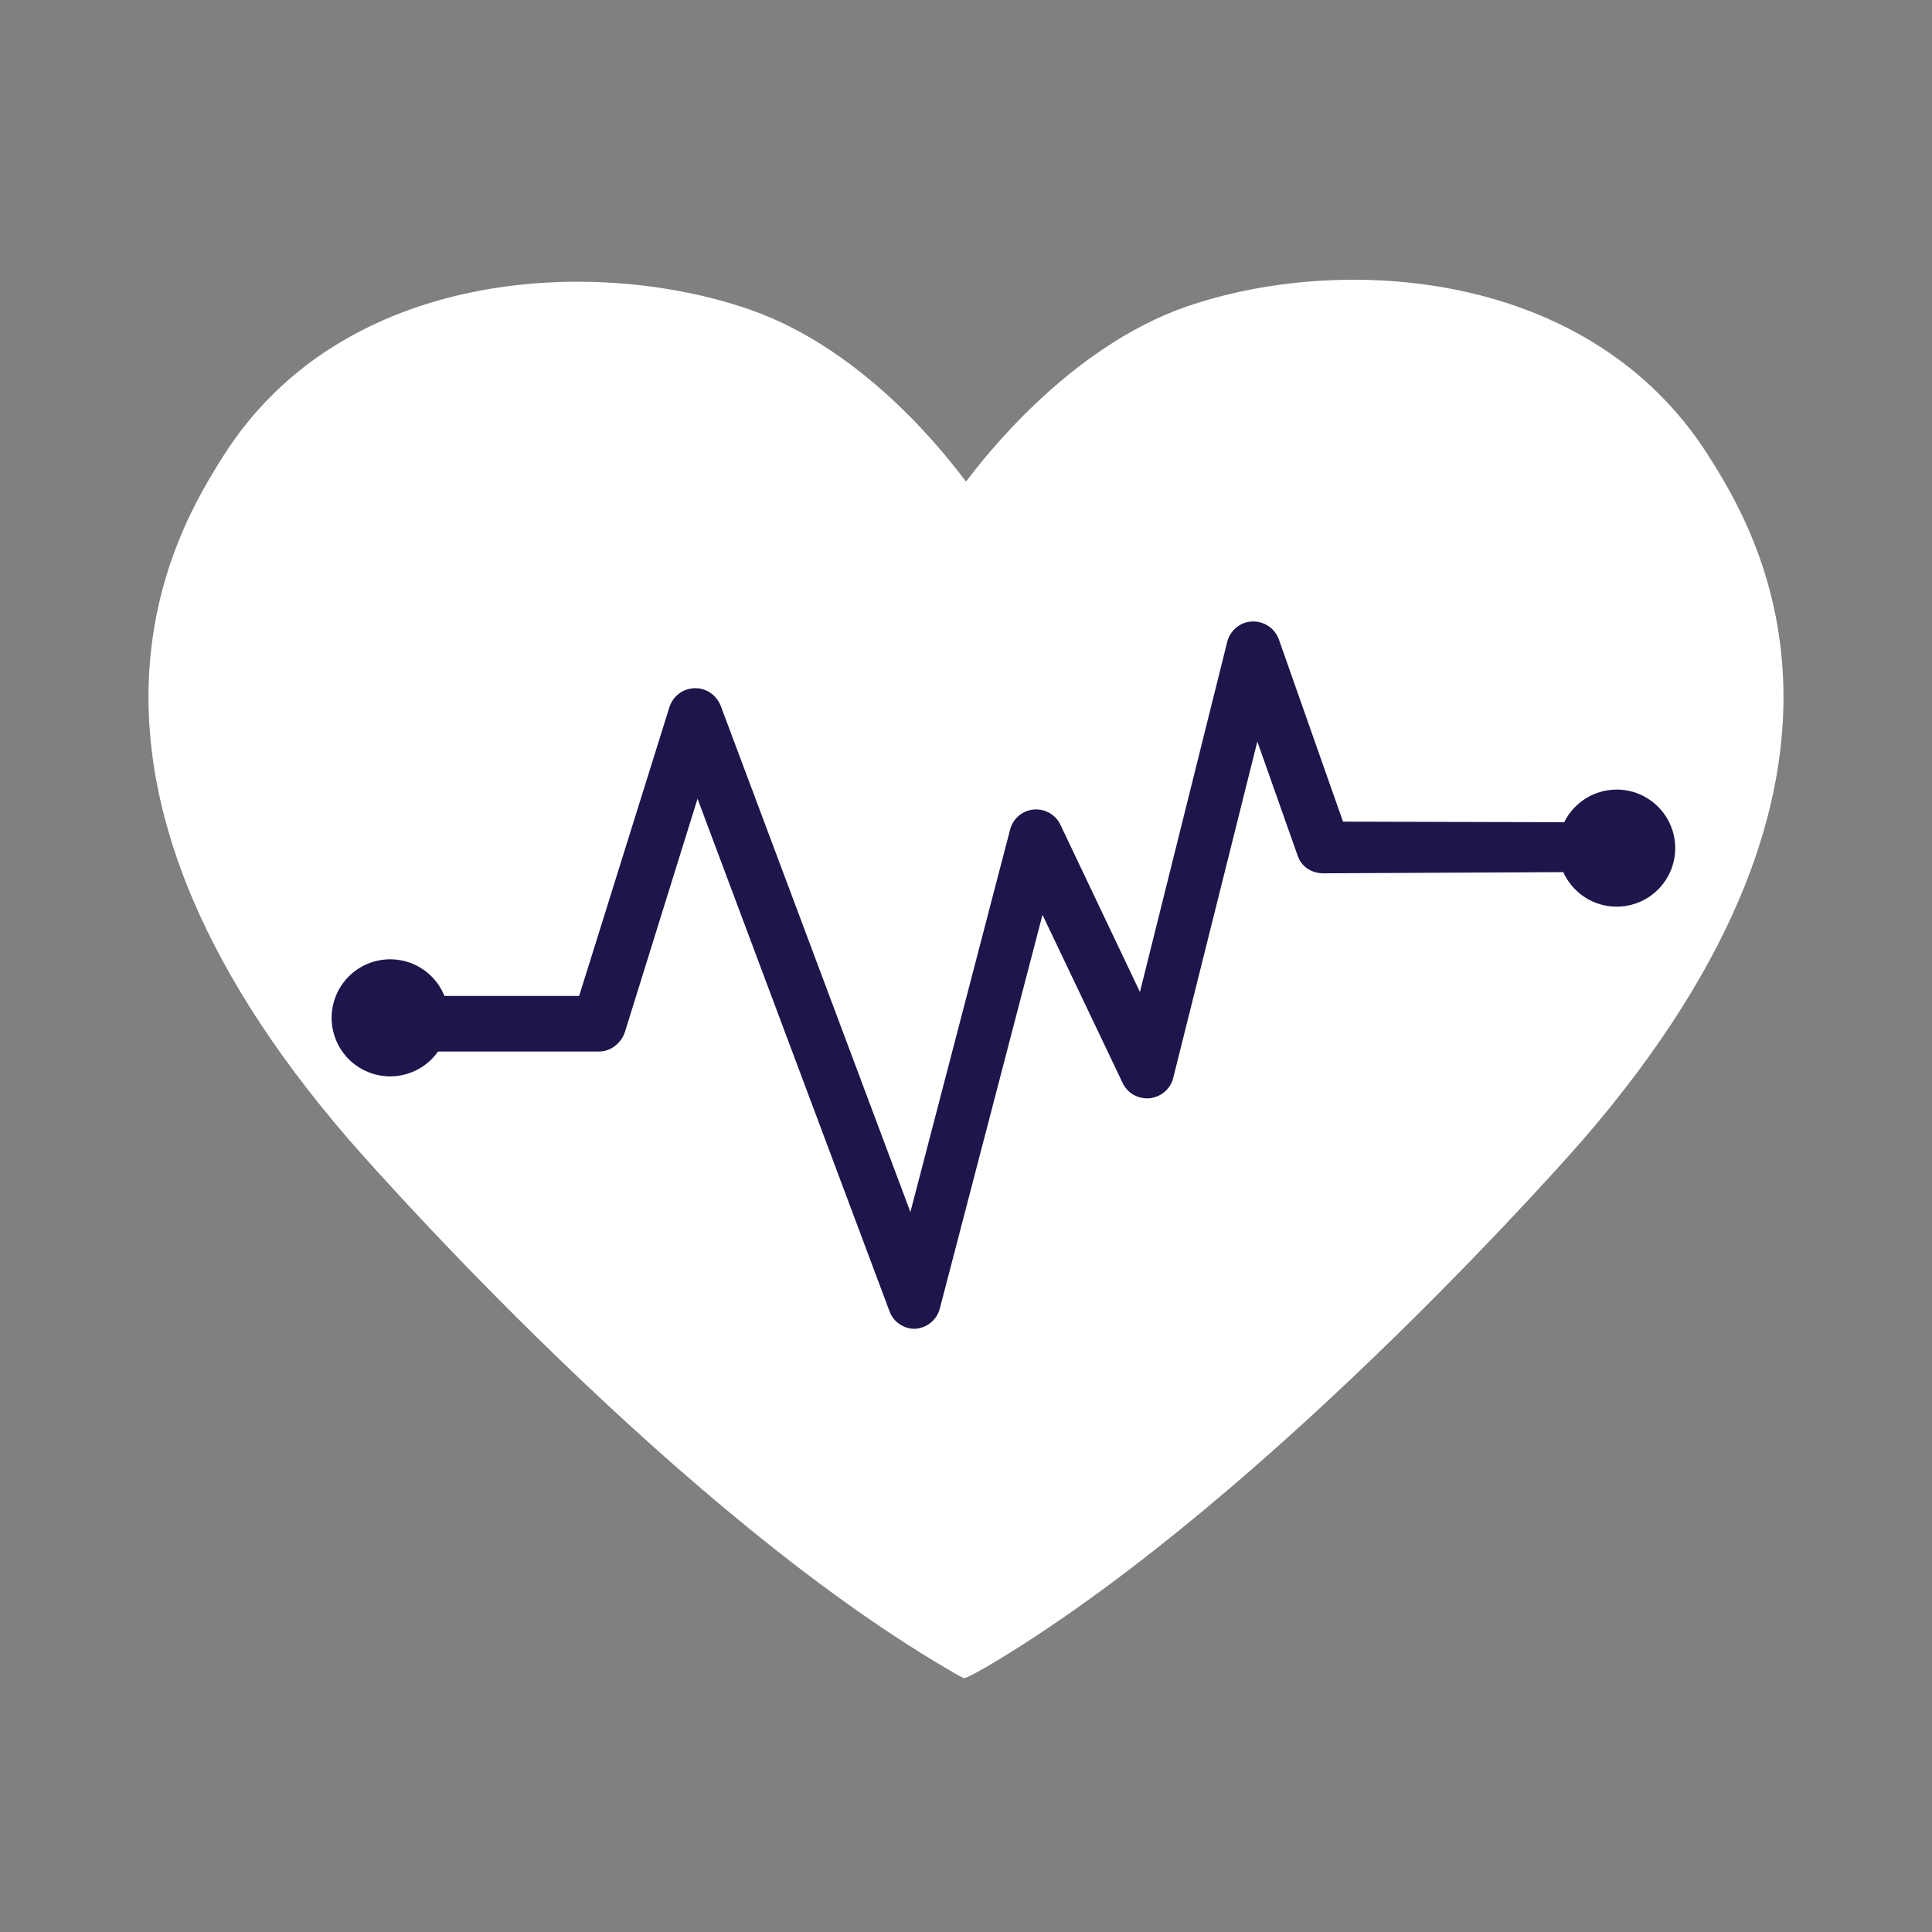 <svg xmlns="http://www.w3.org/2000/svg" xmlns:xlink="http://www.w3.org/1999/xlink" width="500" zoomAndPan="magnify" viewBox="0 0 375 375" height="500" preserveAspectRatio="xMidYMid meet" version="1.0"><rect x="0" y="0" width="375" height="375" fill="#808080" stroke="none"/><defs><clipPath id="752a9db140"><path d="M 28 54 L 347 54 L 347 325.727 L 28 325.727 Z M 28 54 " clip-rule="nonzero"/></clipPath></defs><g clip-path="url(#752a9db140)"><path fill="#ffffff" d="M 331.57 88.395 C 308.531 52.09 260.484 49.172 230.465 59.453 C 207.172 67.449 190.418 89.664 187.496 93.473 C 184.578 89.664 168.457 67.895 145.164 59.961 C 115.145 49.68 66.465 52.09 43.426 88.395 C 34.285 102.801 5.535 149.387 67.859 221.359 C 67.859 221.359 126.82 289.461 181.277 322.402 C 183.754 323.859 186.926 325.828 187.18 325.703 C 187.434 325.828 190.926 323.926 193.398 322.402 C 247.855 289.461 307.133 221.359 307.133 221.359 C 369.461 149.387 340.707 102.801 331.57 88.395 Z M 331.57 88.395 " fill-opacity="1" fill-rule="nonzero"/></g><path fill="#1e154b" d="M 177.531 257.918 C 175.375 257.918 173.406 256.586 172.645 254.492 L 135.391 155.035 L 121.301 200.289 C 120.602 202.445 118.57 204.098 116.285 204.098 L 76.301 204.098 C 73.383 204.098 71.031 201.621 71.031 198.703 C 71.031 195.781 73.383 193.309 76.301 193.309 L 112.414 193.309 L 129.93 137.266 C 130.629 135.105 132.535 133.648 134.82 133.582 C 137.102 133.52 139.07 134.918 139.895 137.012 L 176.707 235.258 L 196.066 161.004 C 196.637 158.844 198.477 157.32 200.637 157.129 C 202.793 156.941 204.887 158.082 205.84 160.113 L 221.262 192.547 L 238.207 124.57 C 238.777 122.352 240.746 120.699 243.031 120.637 C 245.316 120.508 247.473 121.969 248.234 124.129 L 260.676 159.48 L 308.848 159.605 C 311.766 159.605 314.051 161.574 314.051 164.43 C 314.051 167.348 311.703 169.254 308.785 169.254 L 256.867 169.508 C 254.645 169.508 252.68 168.301 251.918 166.207 L 244.047 143.93 L 227.734 209.176 C 227.227 211.332 225.387 212.918 223.164 213.172 C 220.945 213.363 218.852 212.223 217.898 210.191 L 202.348 177.566 L 182.418 253.984 C 181.848 256.203 179.879 257.789 177.598 257.918 C 177.723 257.918 177.66 257.918 177.531 257.918 Z M 177.531 257.918 " fill-opacity="1" fill-rule="nonzero"/><path fill="#1e154b" d="M 87.09 197.559 C 87.09 198.305 87.02 199.043 86.871 199.777 C 86.727 200.508 86.512 201.219 86.227 201.906 C 85.941 202.598 85.59 203.25 85.176 203.871 C 84.762 204.492 84.289 205.066 83.762 205.594 C 83.234 206.121 82.66 206.59 82.043 207.004 C 81.422 207.422 80.766 207.77 80.078 208.055 C 79.387 208.34 78.676 208.555 77.945 208.703 C 77.215 208.848 76.477 208.922 75.73 208.922 C 74.984 208.922 74.246 208.848 73.512 208.703 C 72.781 208.555 72.07 208.34 71.383 208.055 C 70.691 207.77 70.039 207.422 69.418 207.004 C 68.797 206.59 68.223 206.121 67.695 205.594 C 67.168 205.066 66.699 204.492 66.285 203.871 C 65.871 203.25 65.52 202.598 65.234 201.906 C 64.949 201.219 64.734 200.508 64.586 199.777 C 64.441 199.043 64.367 198.305 64.367 197.559 C 64.367 196.812 64.441 196.074 64.586 195.344 C 64.734 194.613 64.949 193.902 65.234 193.211 C 65.52 192.523 65.867 191.867 66.285 191.246 C 66.699 190.629 67.168 190.055 67.695 189.527 C 68.223 189 68.797 188.527 69.418 188.113 C 70.039 187.699 70.691 187.348 71.383 187.062 C 72.07 186.777 72.781 186.562 73.512 186.418 C 74.246 186.273 74.984 186.199 75.73 186.199 C 76.477 186.199 77.215 186.273 77.945 186.418 C 78.676 186.562 79.387 186.777 80.078 187.062 C 80.766 187.348 81.422 187.699 82.043 188.113 C 82.66 188.527 83.234 189 83.762 189.527 C 84.289 190.055 84.762 190.629 85.176 191.246 C 85.59 191.867 85.941 192.523 86.227 193.211 C 86.512 193.902 86.727 194.613 86.871 195.344 C 87.02 196.074 87.09 196.812 87.09 197.559 Z M 87.09 197.559 " fill-opacity="1" fill-rule="nonzero"/><path fill="#1e154b" d="M 325.16 164.621 C 325.16 165.367 325.086 166.105 324.941 166.836 C 324.797 167.566 324.578 168.277 324.293 168.969 C 324.008 169.656 323.66 170.312 323.246 170.93 C 322.828 171.551 322.359 172.125 321.832 172.652 C 321.305 173.18 320.73 173.652 320.109 174.066 C 319.488 174.48 318.836 174.832 318.145 175.117 C 317.457 175.402 316.746 175.617 316.016 175.762 C 315.281 175.906 314.543 175.98 313.797 175.98 C 313.051 175.98 312.312 175.906 311.582 175.762 C 310.852 175.617 310.141 175.402 309.449 175.117 C 308.762 174.832 308.105 174.48 307.488 174.066 C 306.867 173.652 306.293 173.18 305.766 172.652 C 305.238 172.125 304.766 171.551 304.352 170.93 C 303.938 170.312 303.586 169.656 303.301 168.969 C 303.016 168.277 302.801 167.566 302.656 166.836 C 302.512 166.105 302.438 165.367 302.438 164.621 C 302.438 163.875 302.512 163.137 302.656 162.402 C 302.801 161.672 303.016 160.961 303.301 160.273 C 303.586 159.582 303.938 158.93 304.352 158.309 C 304.766 157.688 305.238 157.113 305.766 156.586 C 306.293 156.059 306.867 155.59 307.488 155.172 C 308.105 154.758 308.762 154.41 309.449 154.125 C 310.141 153.84 310.852 153.621 311.582 153.477 C 312.312 153.332 313.051 153.258 313.797 153.258 C 314.543 153.258 315.281 153.332 316.016 153.477 C 316.746 153.621 317.457 153.84 318.145 154.125 C 318.836 154.41 319.488 154.758 320.109 155.172 C 320.73 155.59 321.305 156.059 321.832 156.586 C 322.359 157.113 322.828 157.688 323.246 158.309 C 323.66 158.93 324.008 159.582 324.293 160.273 C 324.578 160.961 324.797 161.672 324.941 162.402 C 325.086 163.137 325.16 163.875 325.16 164.621 Z M 325.16 164.621 " fill-opacity="1" fill-rule="nonzero"/></svg>